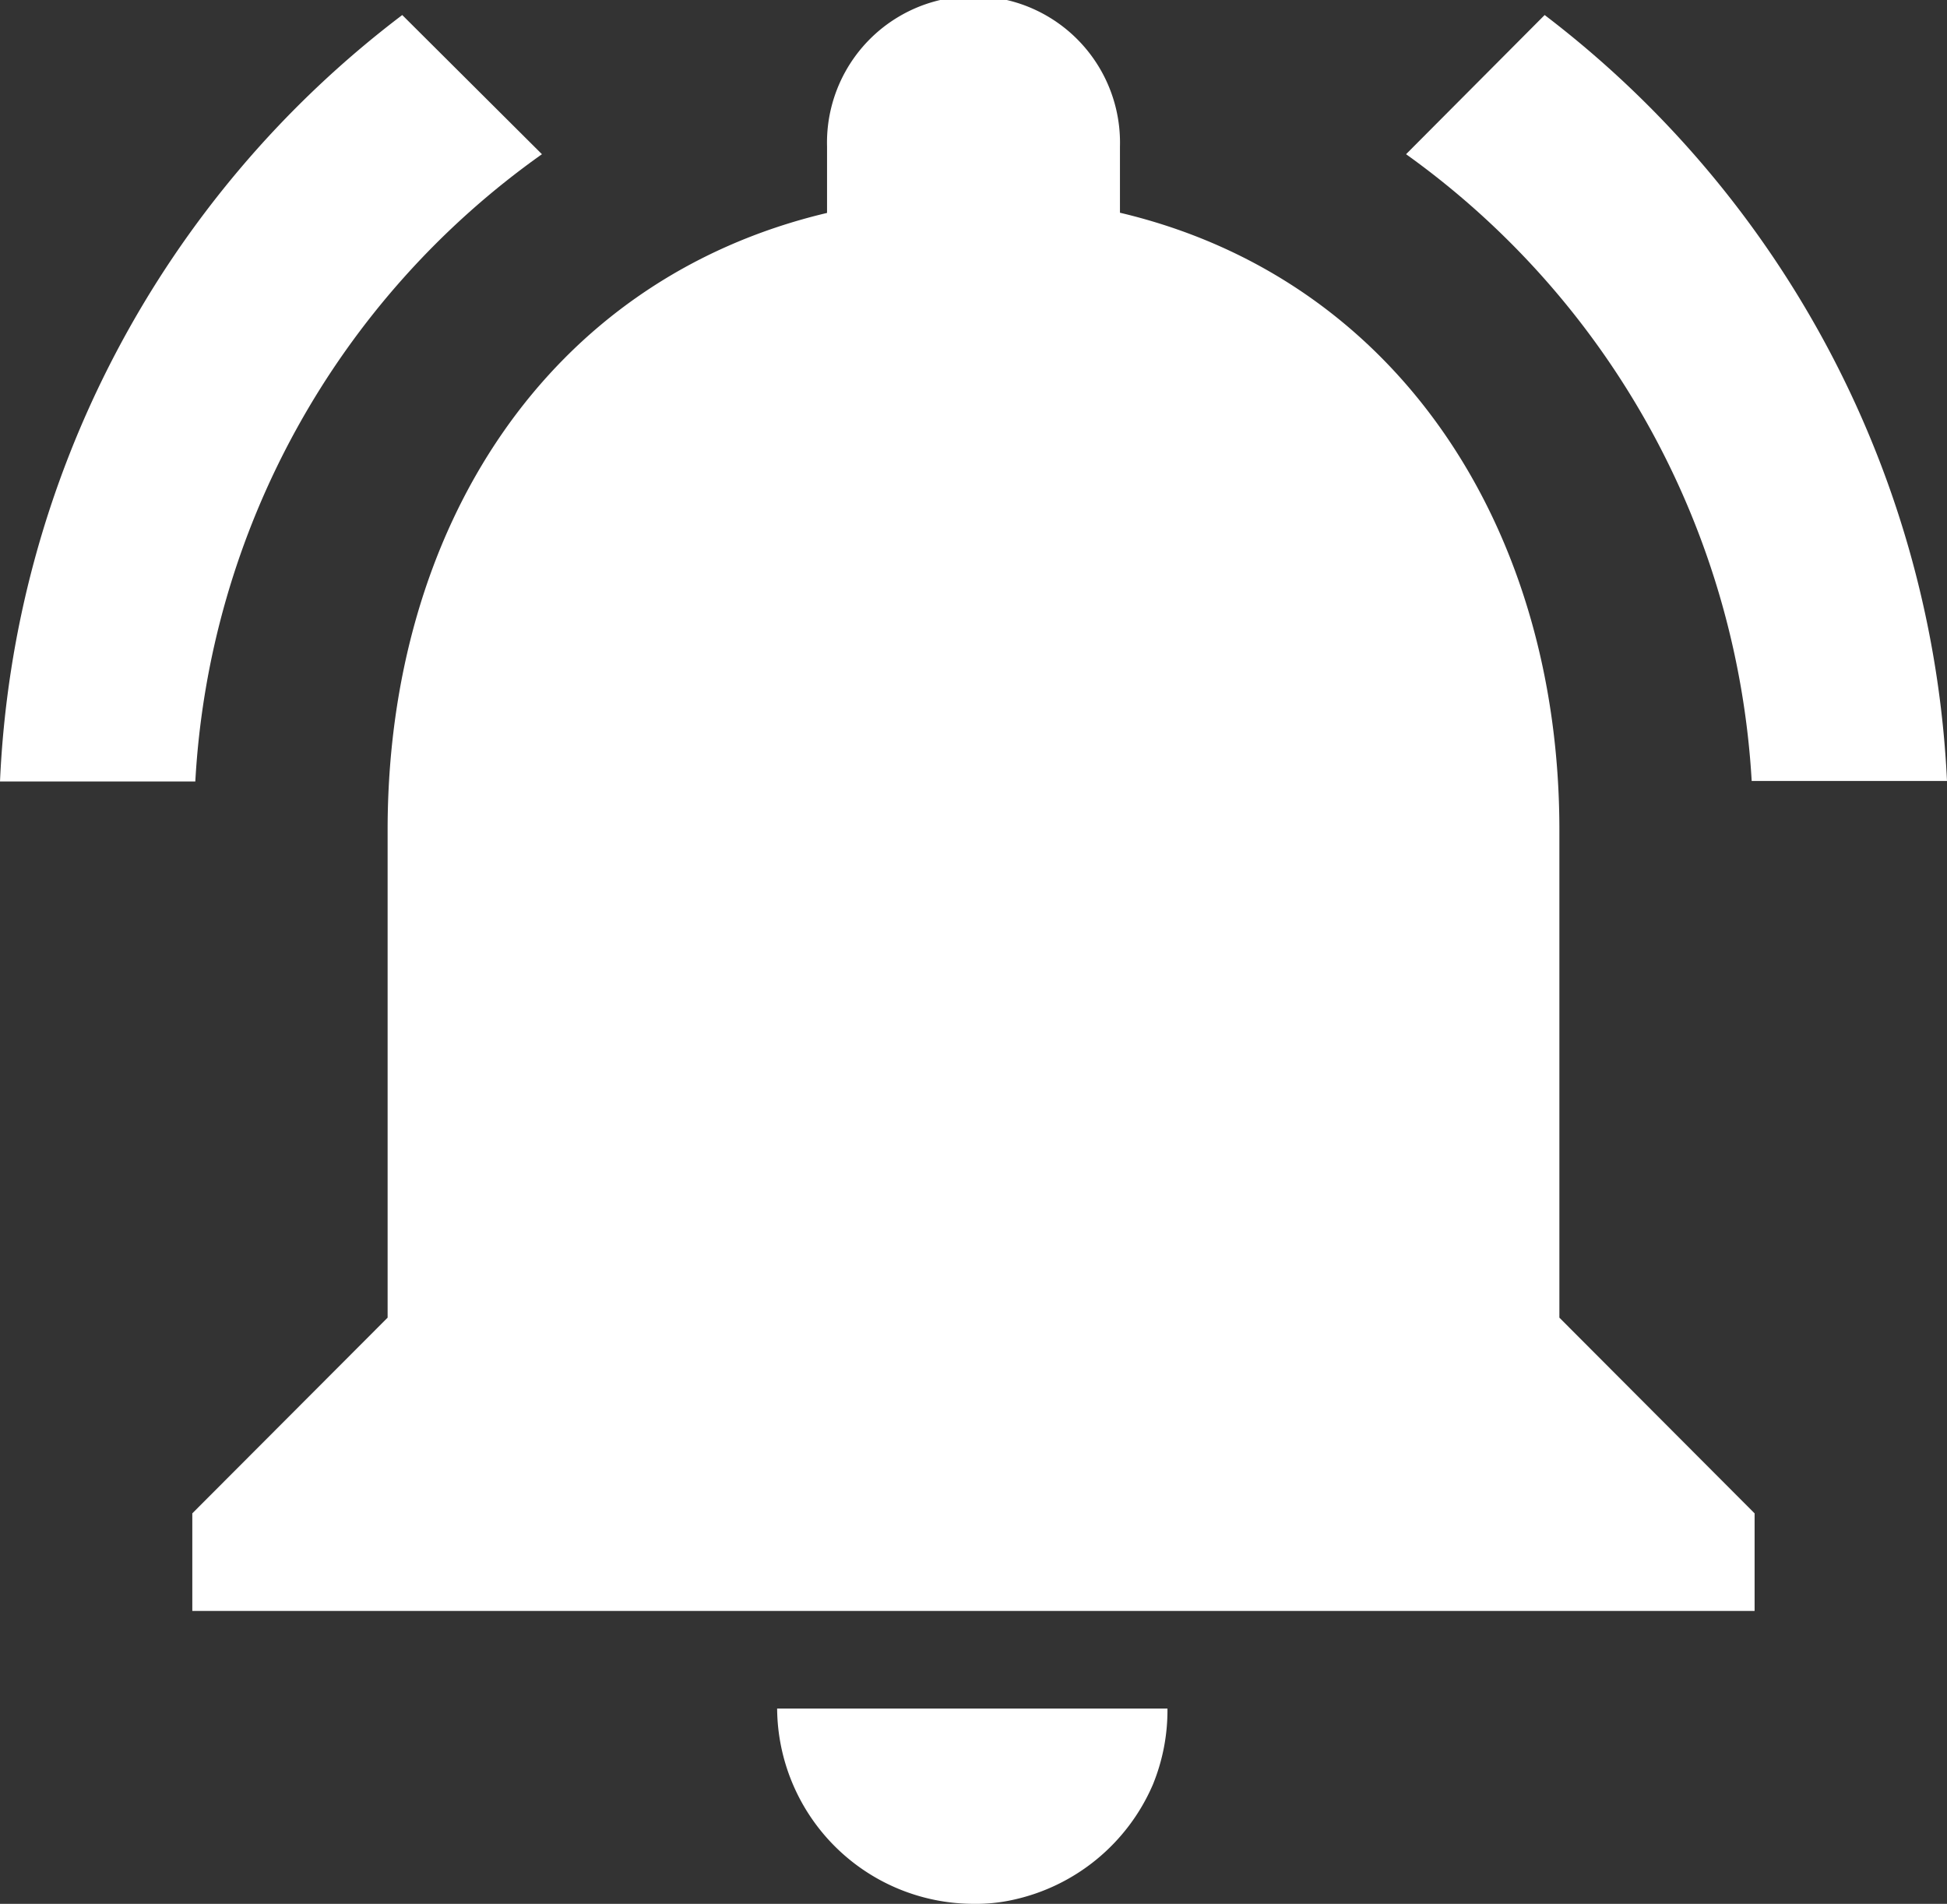 <svg xmlns="http://www.w3.org/2000/svg" width="19.429" height="19" viewBox="0 0 19.429 19">
  <rect x="0" y="0" width="19.429" height="19" fill="#333333" stroke="none"/>
  <path id="Icon_material-notifications-active" data-name="Icon material-notifications-active" d="M8.453,5.289,7.059,3.9a10.158,10.158,0,0,0-4.014,7.649H4.994A8.229,8.229,0,0,1,8.453,5.289Zm12.072,6.255h1.949A10.22,10.22,0,0,0,18.459,3.9L17.076,5.289a8.277,8.277,0,0,1,3.449,6.255Zm-1.919.487c0-2.991-1.6-5.5-4.385-6.158V5.212a1.462,1.462,0,1,0-2.923,0v.663c-2.8.663-4.385,3.157-4.385,6.158V16.9L4.964,18.853v.974h15.59v-.974L18.606,16.9ZM12.759,22.75a1.707,1.707,0,0,0,.39-.039,1.977,1.977,0,0,0,1.4-1.15,1.956,1.956,0,0,0,.146-.76H10.8A1.963,1.963,0,0,0,12.759,22.75Z" transform="translate(-3.045 -3.75)" fill="#fff"/>
</svg>
